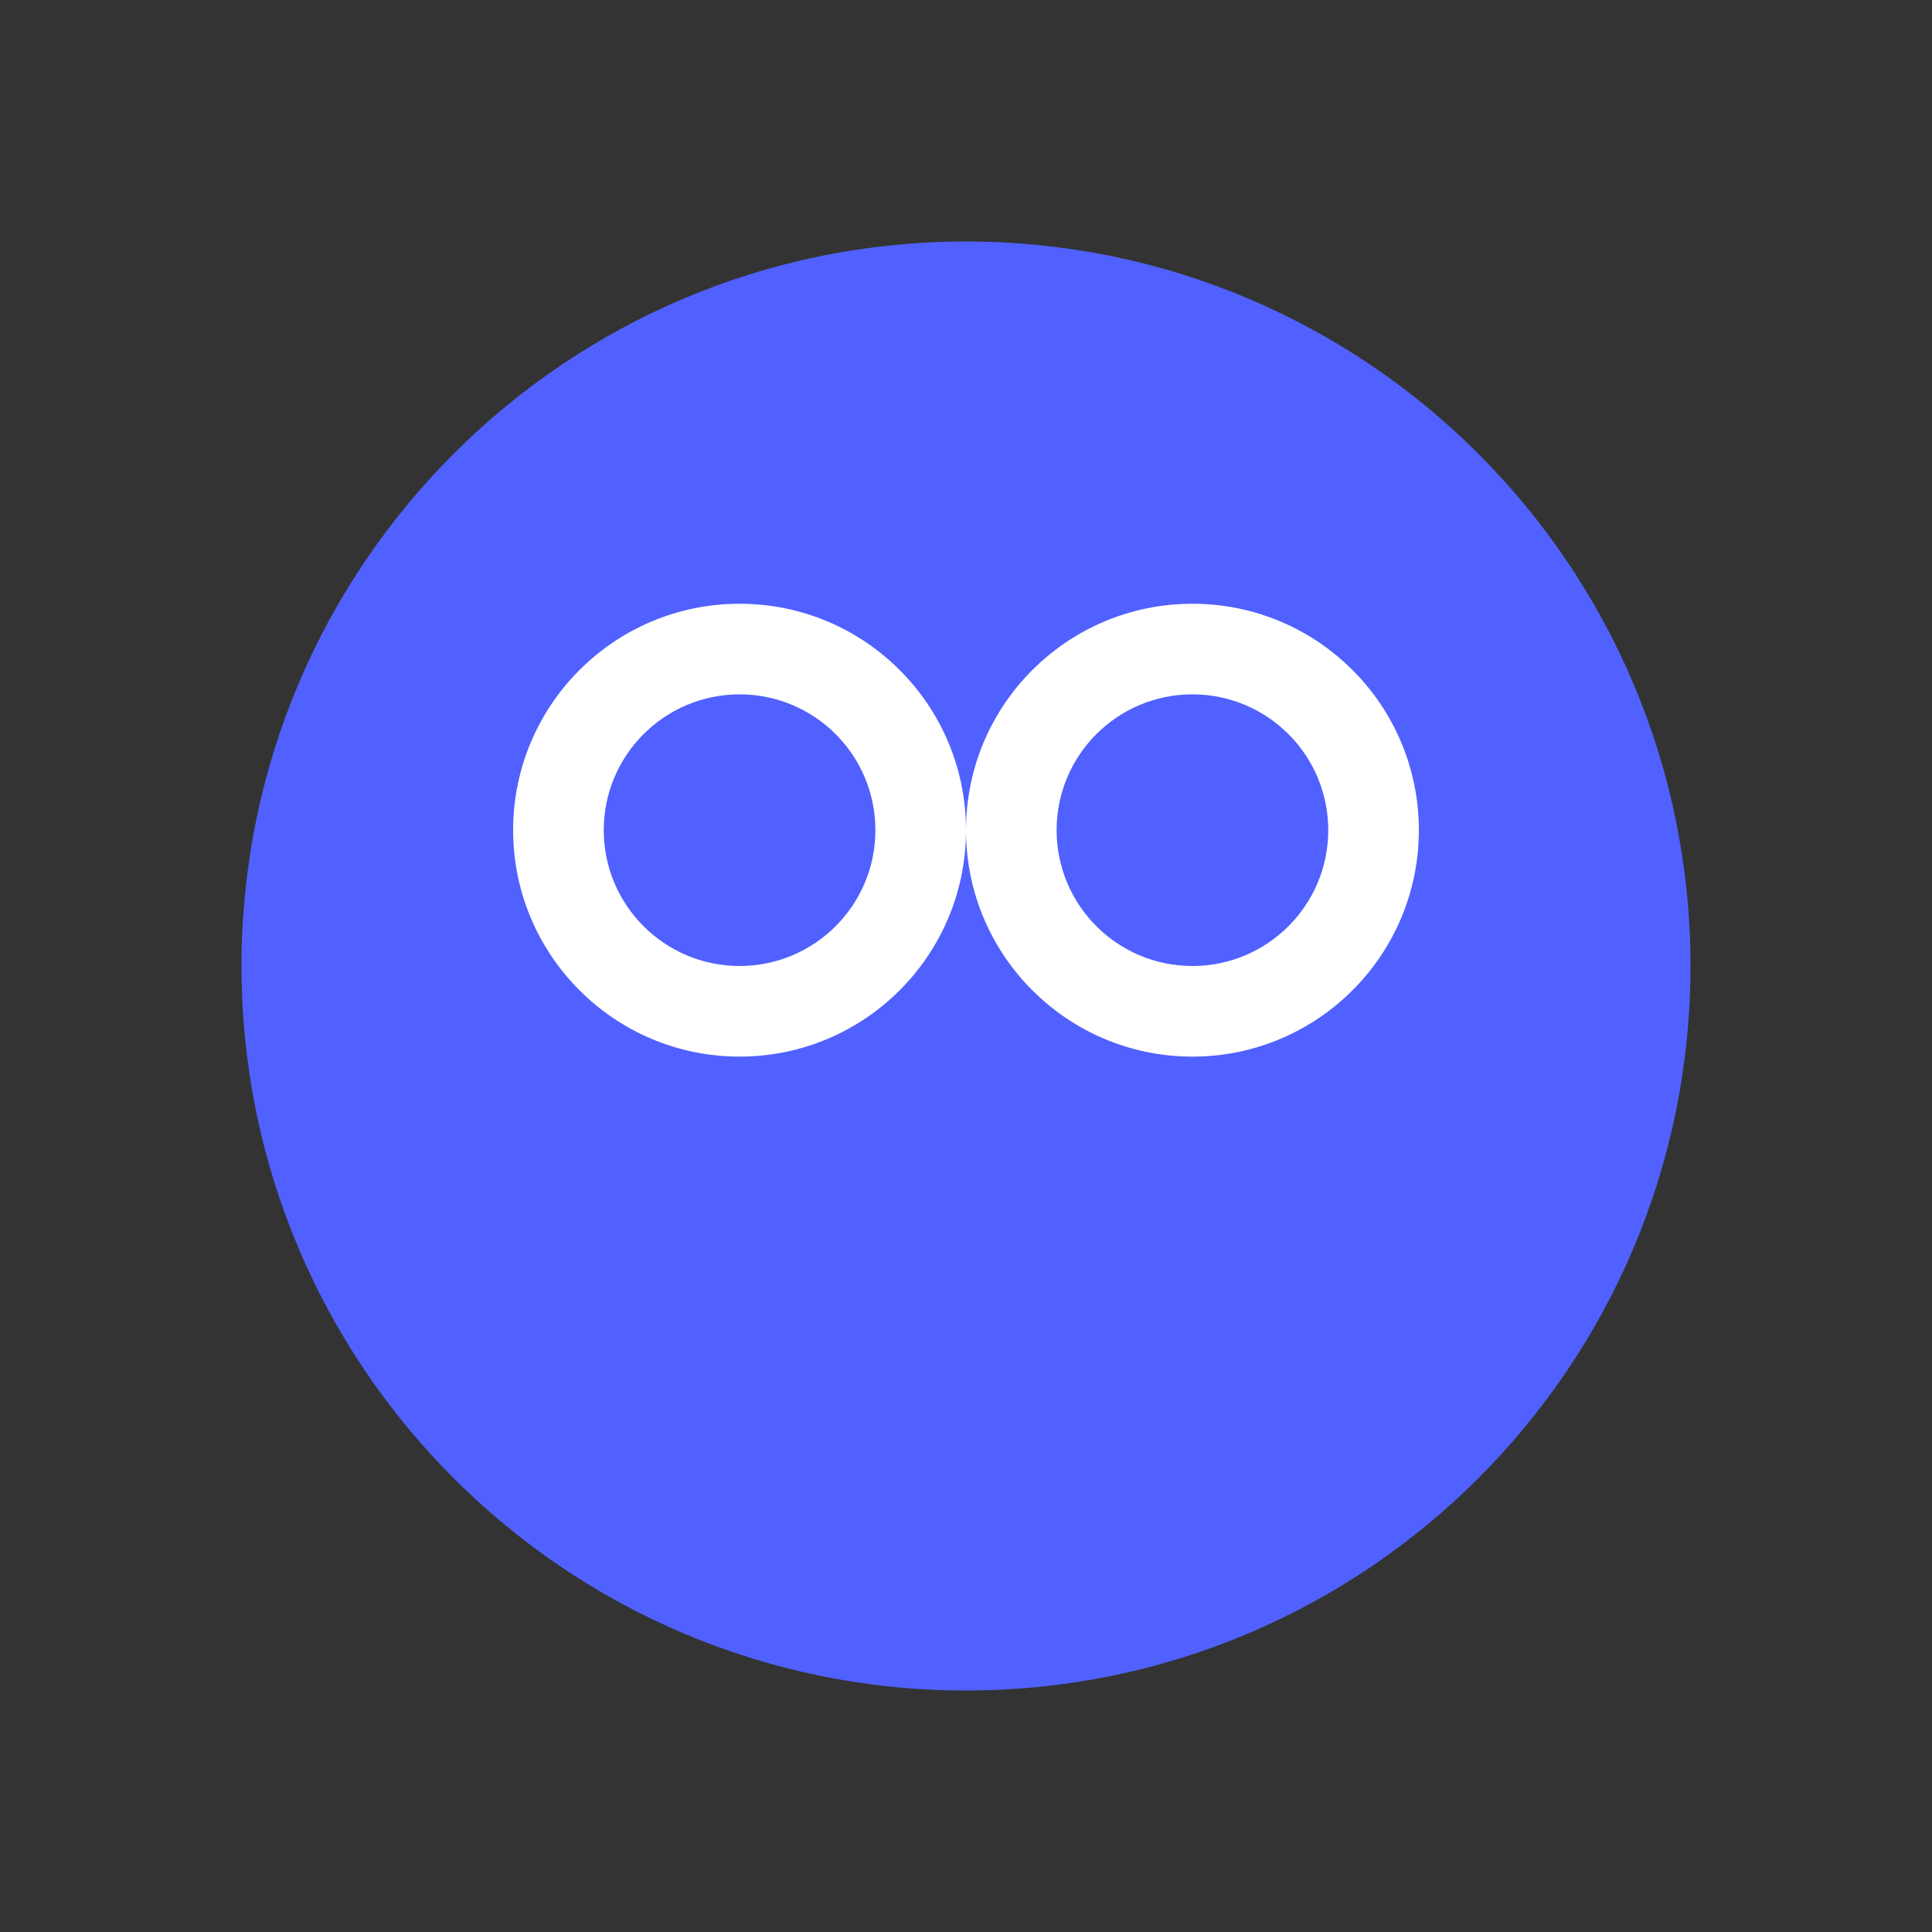 <svg width="20" height="20" viewBox="0 0 20 20" fill="none" xmlns="http://www.w3.org/2000/svg">
<rect x="0" y="0" width="20" height="20" fill="#333333" stroke="none"/>
<path d="M17.5 10C17.5 14.142 14.142 17.5 10 17.5C5.858 17.5 2.5 14.142 2.5 10C2.5 5.858 5.858 2.5 10 2.5C14.142 2.5 17.5 5.858 17.5 10Z" fill="#5061FF"/>
<path d="M10 8.594C10 9.888 8.951 10.938 7.656 10.938C6.362 10.938 5.312 9.888 5.312 8.594C5.312 7.299 6.362 6.25 7.656 6.25C8.951 6.25 10 7.299 10 8.594Z" fill="white"/>
<path d="M9.062 8.594C9.062 9.37 8.433 10 7.656 10C6.88 10 6.25 9.37 6.25 8.594C6.25 7.817 6.88 7.188 7.656 7.188C8.433 7.188 9.062 7.817 9.062 8.594Z" fill="#5061FF"/>
<path d="M14.688 8.594C14.688 9.888 13.638 10.938 12.344 10.938C11.049 10.938 10 9.888 10 8.594C10 7.299 11.049 6.25 12.344 6.25C13.638 6.25 14.688 7.299 14.688 8.594Z" fill="white"/>
<path d="M13.75 8.594C13.75 9.37 13.12 10 12.344 10C11.567 10 10.938 9.37 10.938 8.594C10.938 7.817 11.567 7.188 12.344 7.188C13.12 7.188 13.75 7.817 13.75 8.594Z" fill="#5061FF"/>
</svg>
